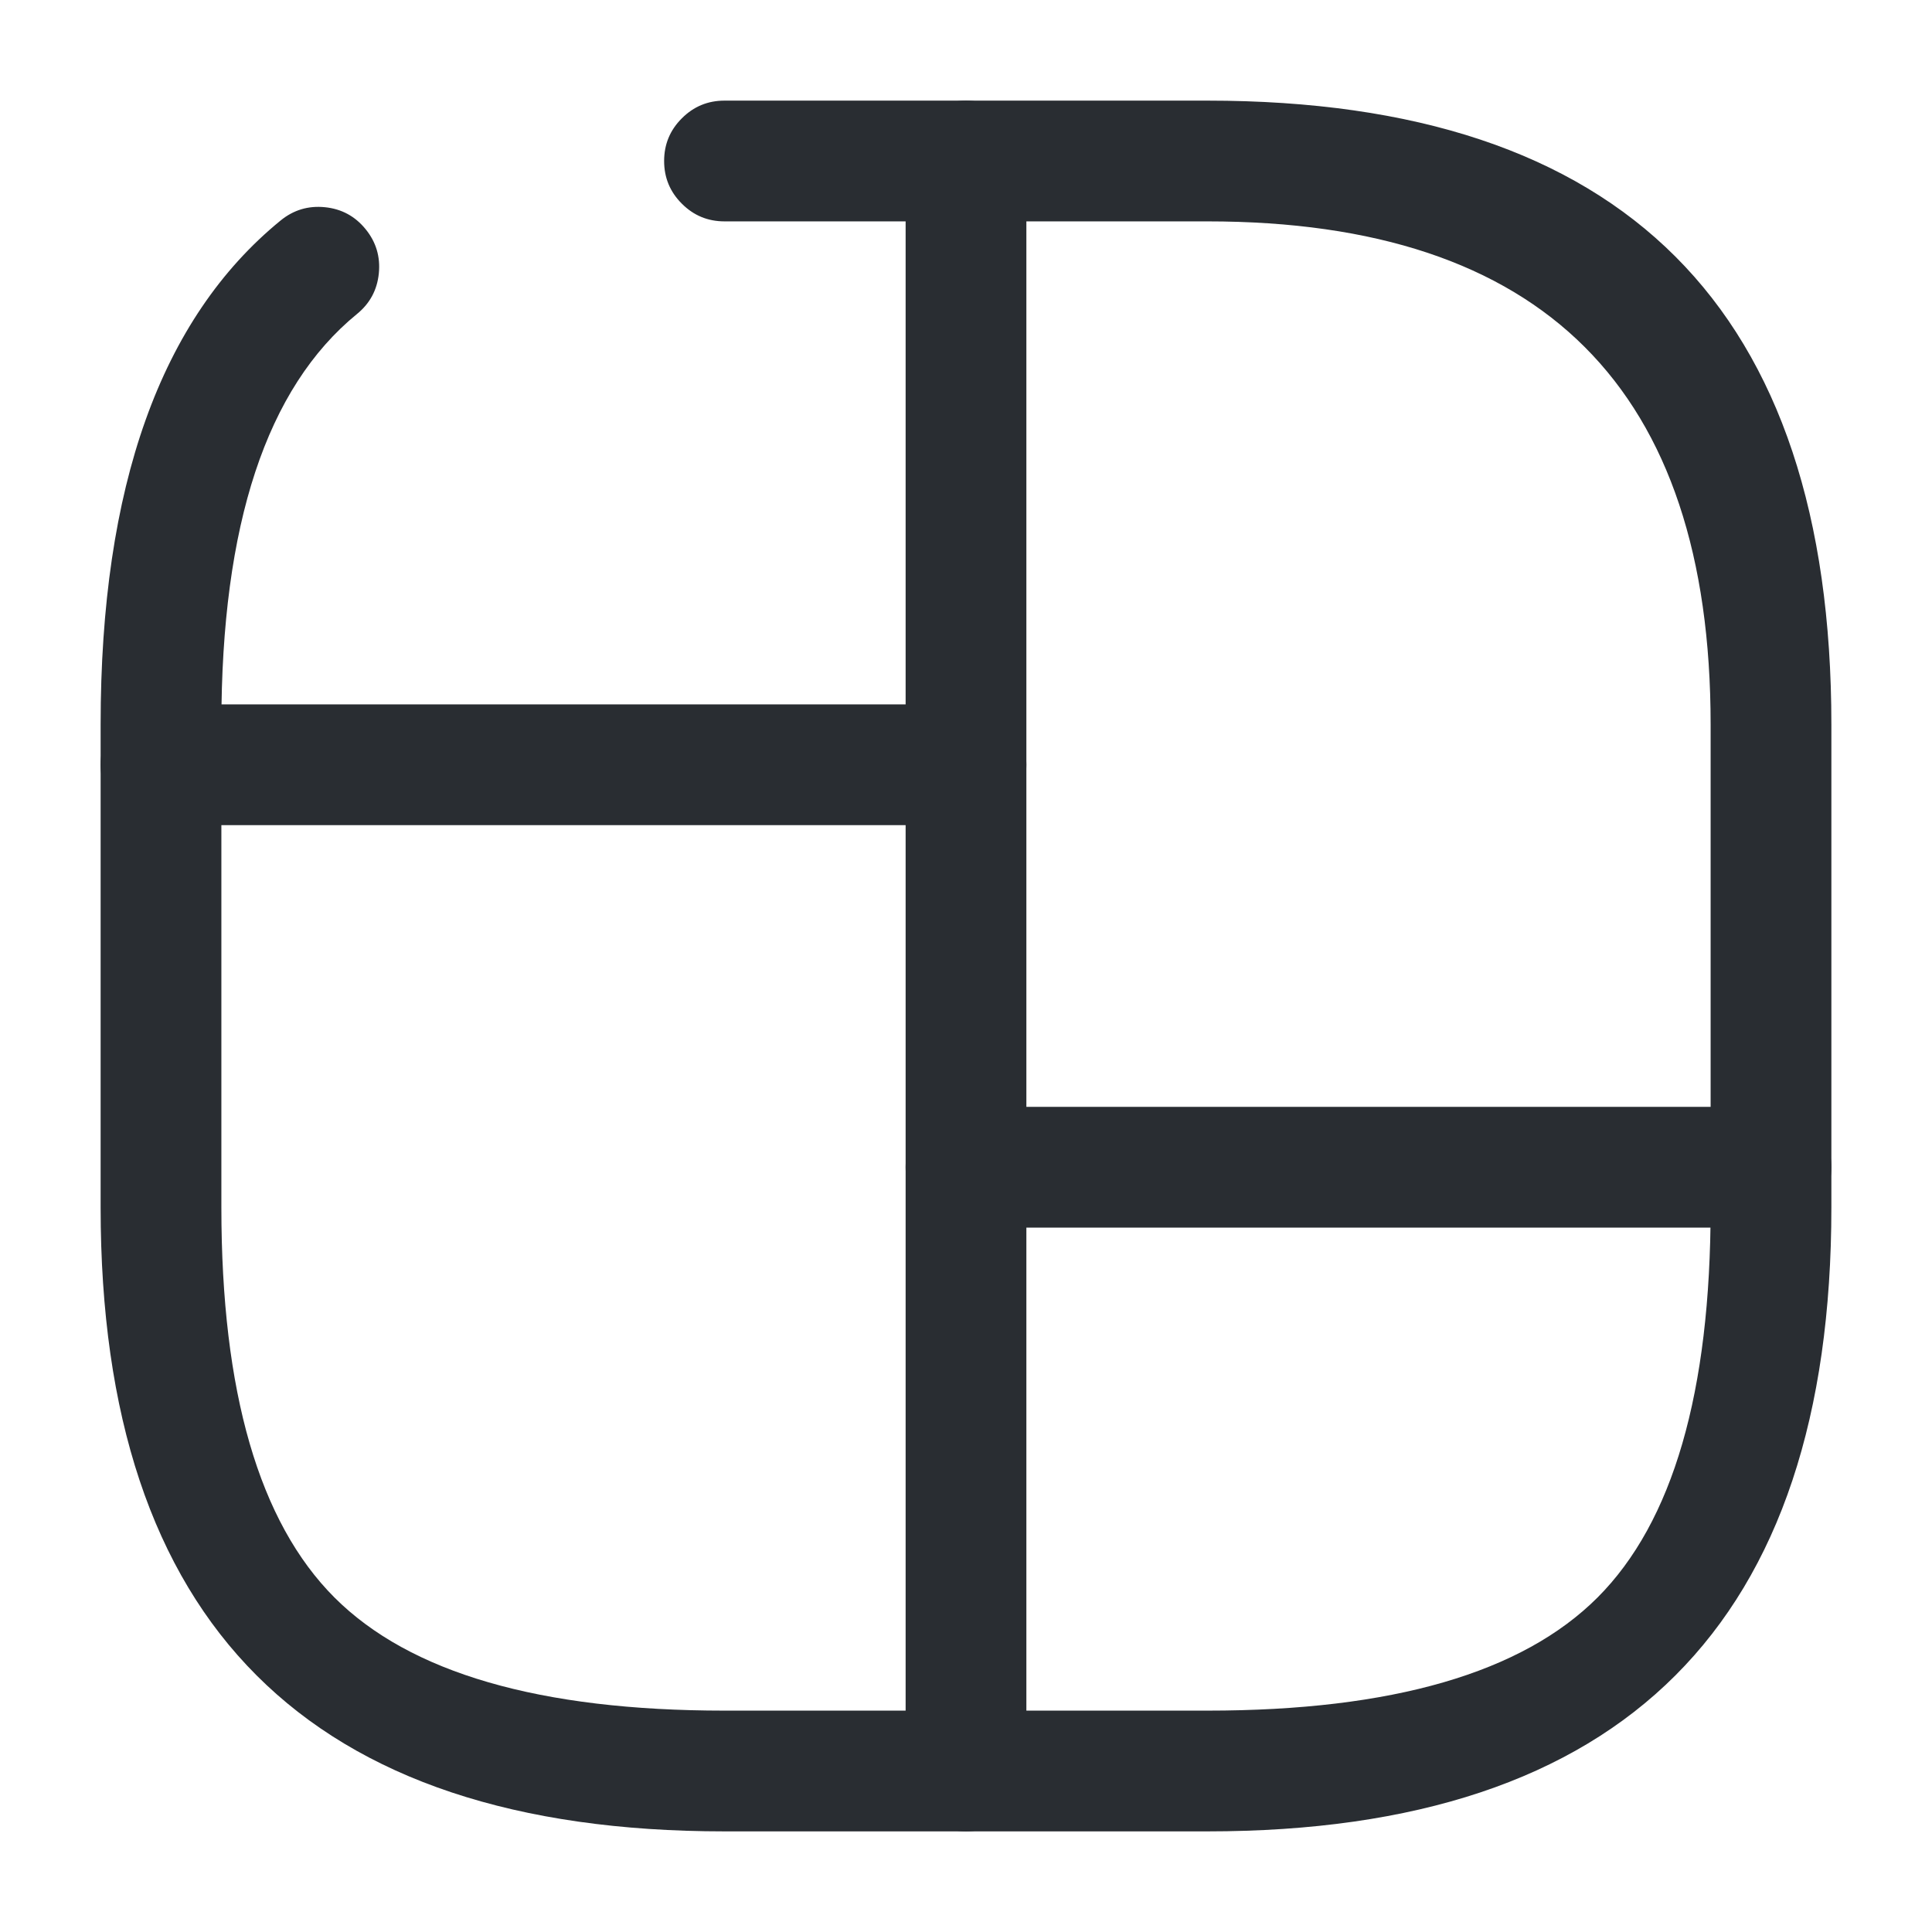 <svg xmlns="http://www.w3.org/2000/svg" width="24" height="24" viewBox="0 0 24 24">
  <defs/>
  <path fill="#292D32" d="M12.75,2 L12.75,22 Q12.75,22.311 12.53,22.53 Q12.311,22.75 12,22.75 Q11.689,22.75 11.47,22.53 Q11.25,22.311 11.25,22 L11.25,2 Q11.25,1.689 11.47,1.47 Q11.689,1.25 12,1.25 Q12.311,1.25 12.53,1.47 Q12.75,1.689 12.75,2 Z"/>
  <path fill="#292D32" d="M2,8.75 L12,8.75 Q12.311,8.75 12.53,8.97 Q12.75,9.189 12.75,9.5 Q12.75,9.811 12.53,10.03 Q12.311,10.25 12,10.25 L2,10.25 Q1.689,10.25 1.47,10.03 Q1.25,9.811 1.25,9.5 Q1.25,9.189 1.47,8.97 Q1.689,8.75 2,8.75 Z"/>
  <path fill="#292D32" d="M12,13.75 L22,13.75 Q22.311,13.75 22.53,13.97 Q22.75,14.189 22.75,14.5 Q22.75,14.811 22.53,15.03 Q22.311,15.25 22,15.25 L12,15.25 Q11.689,15.25 11.47,15.03 Q11.25,14.811 11.25,14.5 Q11.25,14.189 11.47,13.97 Q11.689,13.75 12,13.75 Z"/>
  <path fill="#292D32" d="M4.434,3.901 Q2.75,5.276 2.75,9 L2.75,15 Q2.75,18.439 4.155,19.845 Q5.561,21.25 9,21.25 L15,21.25 Q18.439,21.25 19.845,19.845 Q21.25,18.439 21.25,15 L21.25,9 Q21.25,2.75 15,2.75 L9,2.75 Q8.689,2.75 8.47,2.53 Q8.25,2.311 8.25,2 Q8.25,1.689 8.47,1.47 Q8.689,1.25 9,1.25 L15,1.25 Q22.75,1.25 22.75,9 L22.75,15 Q22.75,22.75 15,22.75 L9,22.75 Q1.25,22.75 1.25,15 L1.25,9 Q1.25,4.564 3.486,2.739 Q3.726,2.543 4.036,2.574 Q4.345,2.605 4.541,2.846 Q4.737,3.086 4.706,3.396 Q4.675,3.705 4.434,3.901 Z"/>
</svg>


